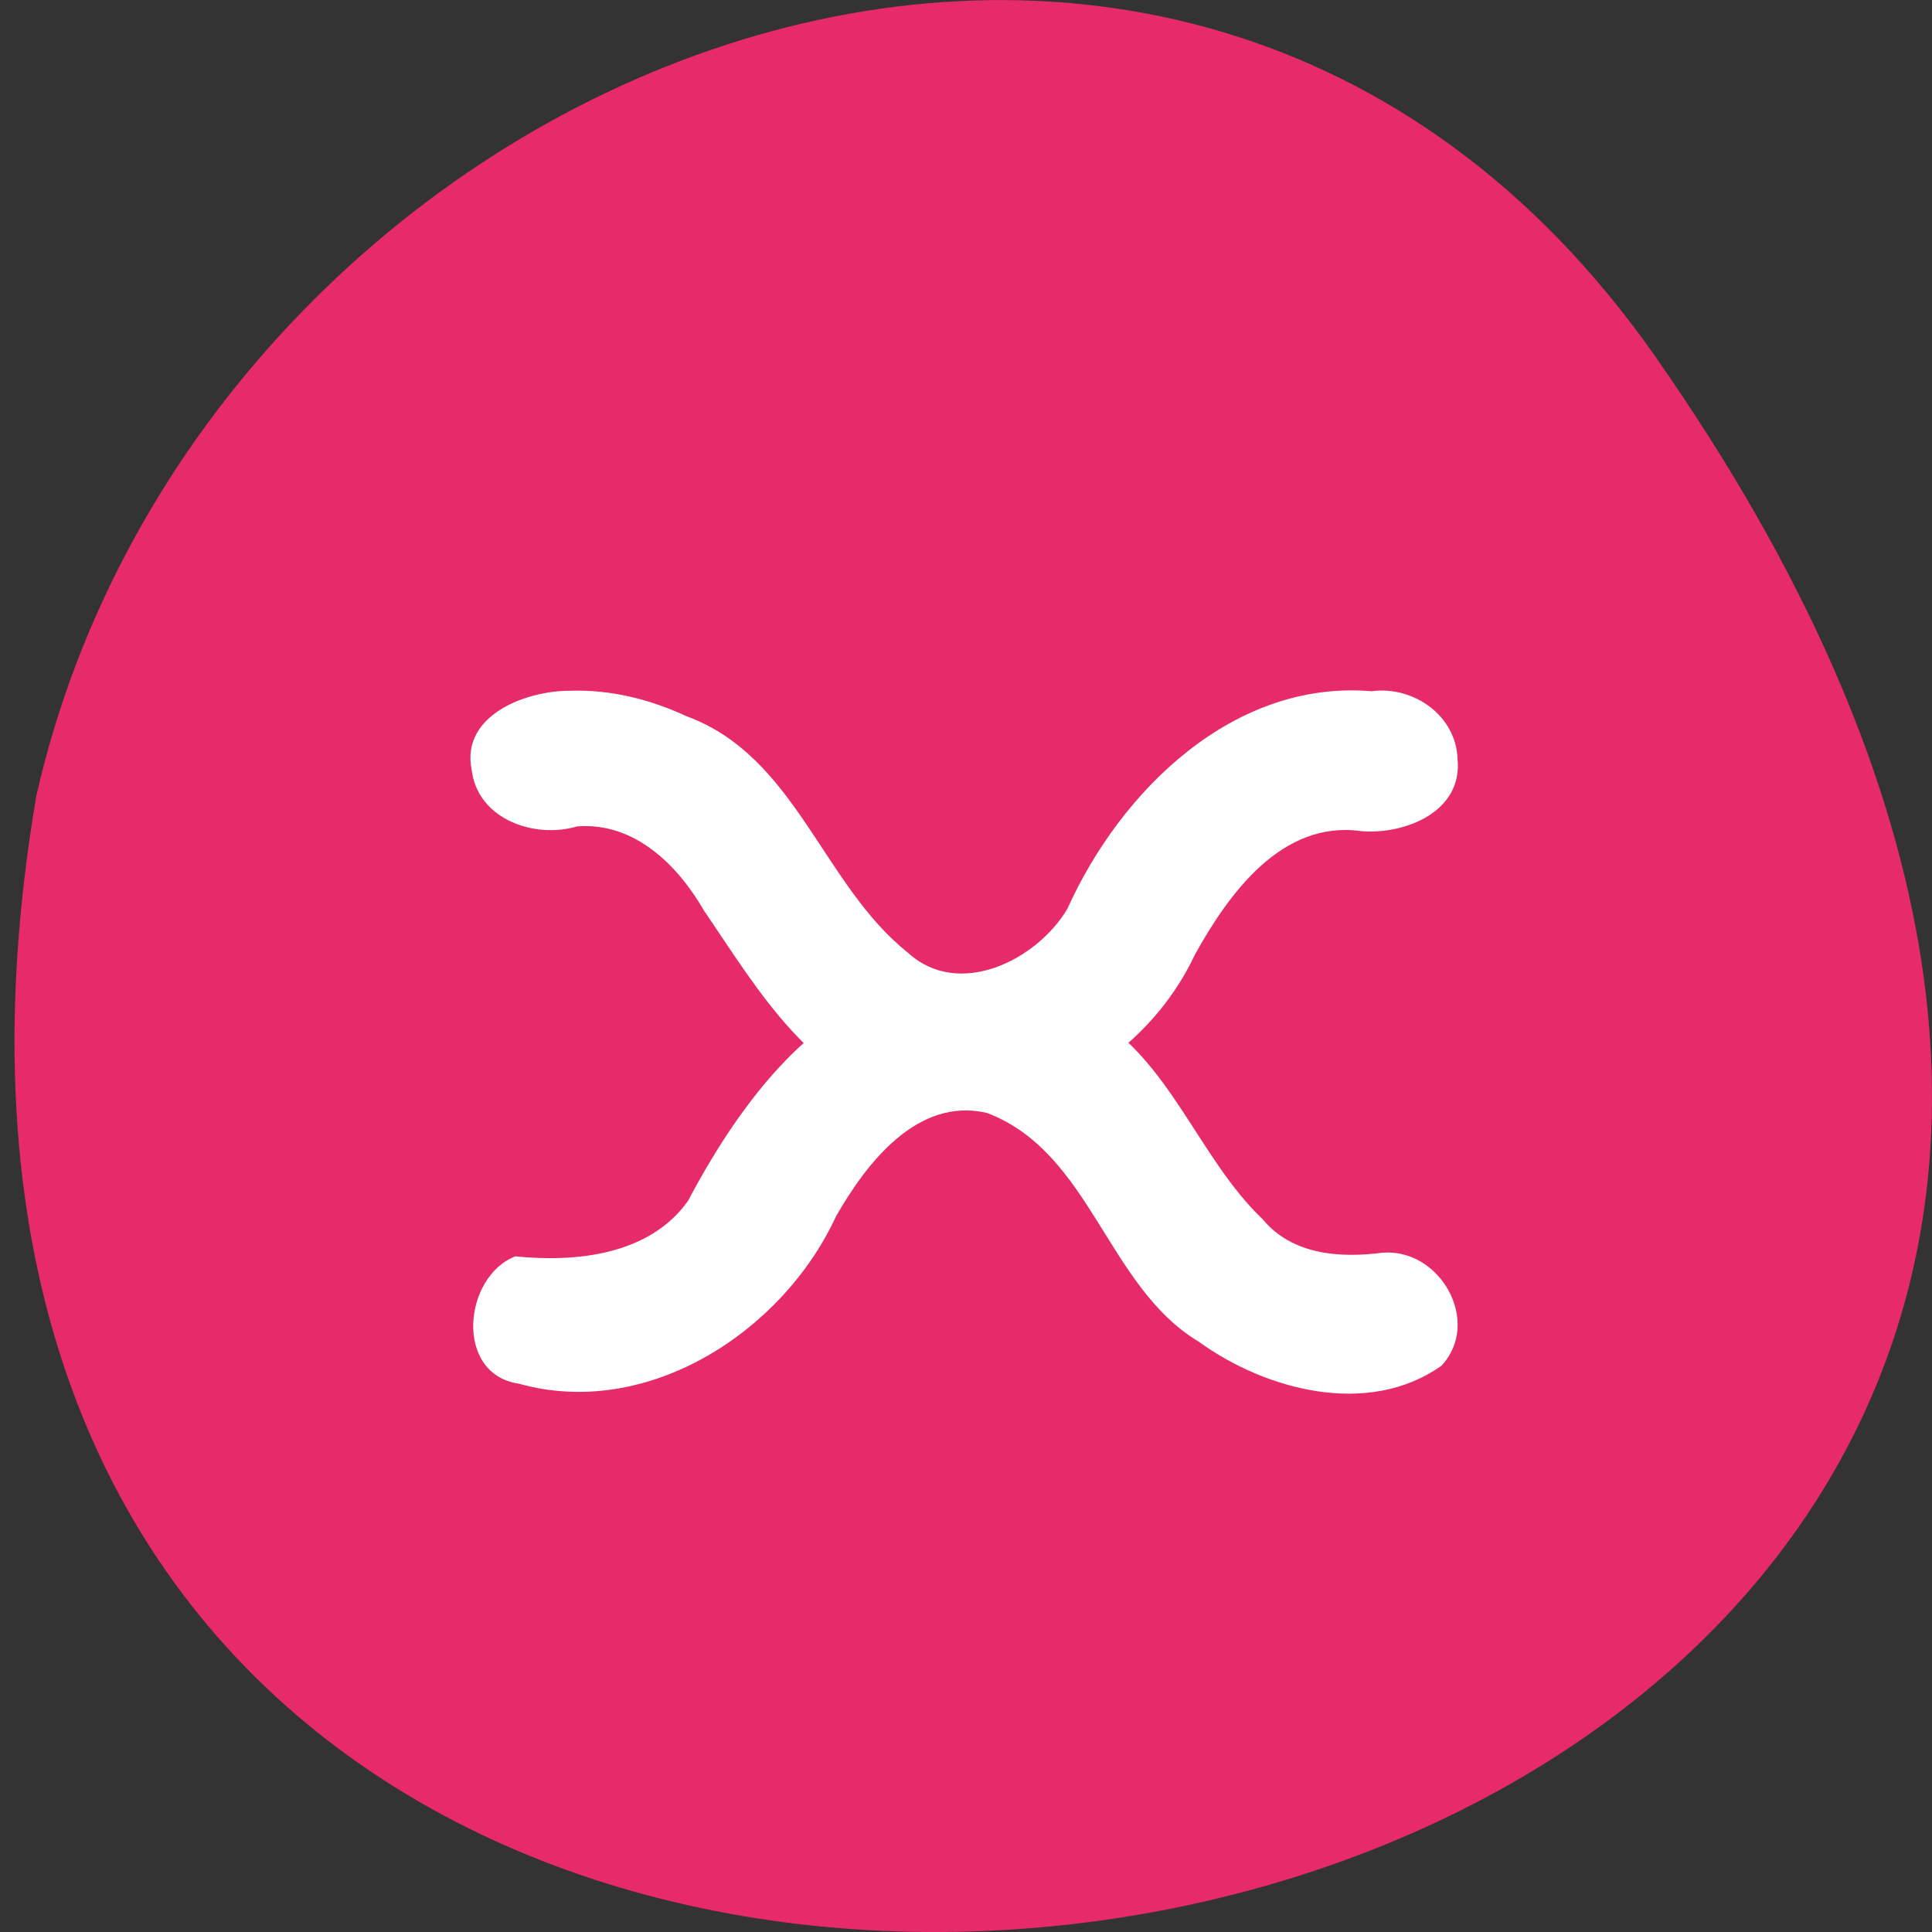 
<svg xmlns="http://www.w3.org/2000/svg" xmlns:xlink="http://www.w3.org/1999/xlink" width="32px" height="32px" viewBox="0 0 32 32" version="1.1">
<rect x="0" y="0" width="32" height="32" fill="#333333" stroke="none"/>
<g id="surface1">
<path style=" stroke:none;fill-rule:nonzero;fill:rgb(90.588%,16.471%,41.176%);fill-opacity:1;" d="M 27.41 5.895 C 47.371 34.395 -4.551 43.461 0.602 13.18 C 3.332 1.137 19.41 -5.52 27.41 5.895 Z M 27.41 5.895 "/>
<path style=" stroke:none;fill-rule:nonzero;fill:rgb(100%,100%,100%);fill-opacity:1;" d="M 15.996 16.145 C 13.789 16.16 12.332 18.121 11.395 19.891 C 10.754 20.793 9.531 20.91 8.535 20.809 C 7.672 21.145 7.52 22.762 8.594 22.918 C 10.723 23.516 12.965 22.059 13.848 20.145 C 14.352 19.262 15.199 18.164 16.348 18.434 C 18.074 19.09 18.328 21.305 19.855 22.223 C 20.98 23.035 22.672 23.473 23.875 22.621 C 24.551 21.895 23.848 20.66 22.887 20.75 C 22.184 20.84 21.402 20.781 20.918 20.199 C 19.844 19.176 19.391 17.562 18.059 16.793 C 17.457 16.375 16.734 16.105 15.996 16.145 Z M 15.996 16.145 "/>
<path style=" stroke:none;fill-rule:nonzero;fill:rgb(100%,100%,100%);fill-opacity:1;" d="M 9.441 11.441 C 8.723 11.438 7.629 11.84 7.812 12.75 C 7.91 13.57 8.852 13.898 9.559 13.688 C 10.504 13.613 11.223 14.324 11.66 15.082 C 12.551 16.387 13.48 18.016 15.168 18.289 C 17.062 18.684 18.996 17.516 19.793 15.809 C 20.352 14.801 21.23 13.582 22.543 13.766 C 23.27 13.828 24.234 13.445 24.141 12.566 C 24.117 11.852 23.41 11.355 22.719 11.449 C 20.43 11.254 18.559 13.098 17.68 15.051 C 17.176 15.902 15.879 16.555 15.035 15.777 C 13.621 14.652 13.184 12.527 11.371 11.863 C 10.77 11.582 10.105 11.418 9.441 11.441 Z M 9.441 11.441 "/>
</g>
</svg>
